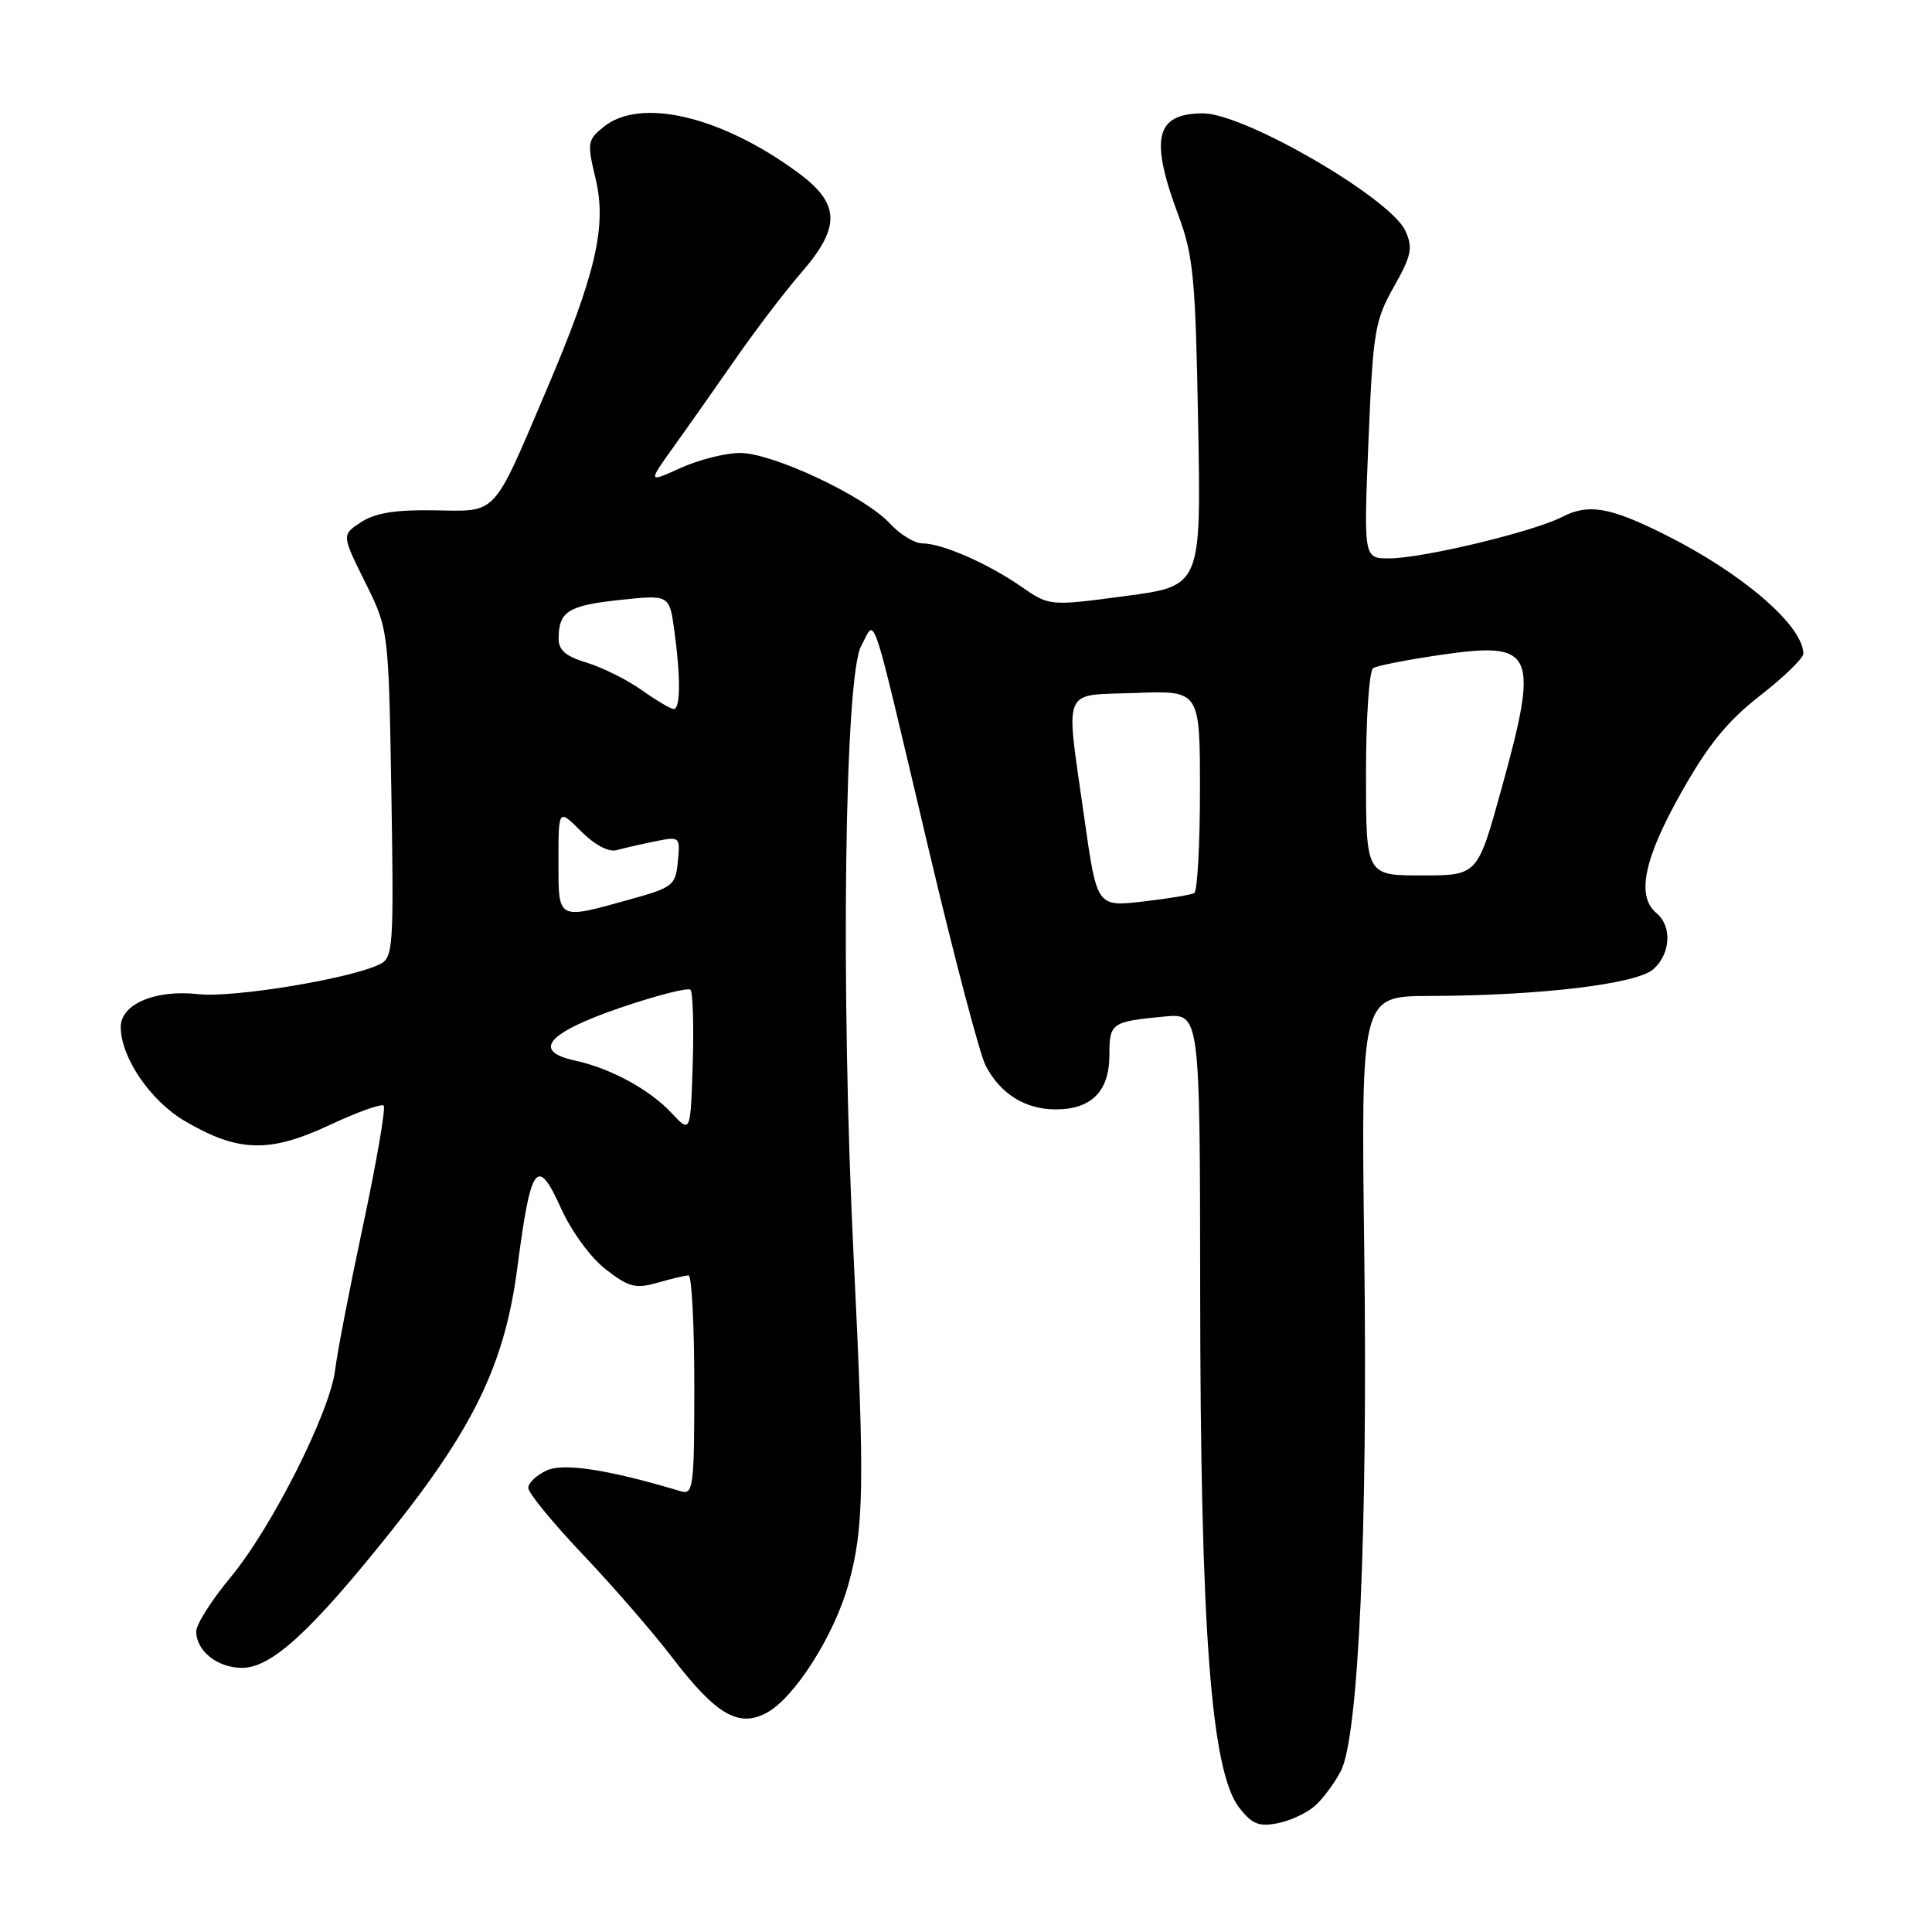 <?xml version="1.0" encoding="UTF-8" standalone="no"?>
<!DOCTYPE svg PUBLIC "-//W3C//DTD SVG 1.1//EN" "http://www.w3.org/Graphics/SVG/1.1/DTD/svg11.dtd" >
<svg xmlns="http://www.w3.org/2000/svg" xmlns:xlink="http://www.w3.org/1999/xlink" version="1.1" viewBox="0 0 256 256">
 <g >
 <path fill="currentColor"
d=" M 174.29 239.24 C 175.34 238.29 176.86 236.23 177.67 234.67 C 180.02 230.12 181.25 202.86 180.77 165.75 C 180.34 132.00 180.34 132.00 189.42 131.97 C 204.06 131.93 216.91 130.39 219.10 128.41 C 221.38 126.35 221.57 122.72 219.50 121.00 C 216.80 118.76 217.80 113.85 222.75 105.06 C 226.36 98.65 228.88 95.56 233.25 92.15 C 236.41 89.69 238.98 87.19 238.96 86.59 C 238.84 82.80 230.78 75.90 220.50 70.78 C 213.30 67.19 210.47 66.71 207.03 68.48 C 203.23 70.45 188.51 73.98 184.09 73.99 C 180.69 74.00 180.69 74.00 181.33 58.42 C 181.93 43.95 182.16 42.50 184.69 38.01 C 187.04 33.84 187.24 32.83 186.22 30.59 C 184.24 26.24 164.84 14.99 159.38 15.02 C 153.11 15.05 152.32 18.29 156.13 28.50 C 158.13 33.86 158.41 36.79 158.76 56.08 C 159.16 77.65 159.16 77.65 149.11 78.98 C 139.06 80.32 139.06 80.32 135.28 77.70 C 130.81 74.62 124.81 72.00 122.21 72.00 C 121.18 72.00 119.26 70.82 117.92 69.37 C 114.58 65.74 102.35 60.00 98.03 60.02 C 96.09 60.03 92.55 60.93 90.18 62.01 C 85.85 63.97 85.85 63.97 89.24 59.23 C 91.11 56.63 94.82 51.35 97.50 47.50 C 100.18 43.65 104.09 38.52 106.19 36.11 C 111.43 30.07 111.33 26.99 105.75 22.88 C 95.55 15.38 84.86 12.86 79.97 16.82 C 77.84 18.55 77.78 18.93 78.92 23.68 C 80.43 29.98 78.95 36.34 72.36 51.80 C 65.21 68.57 65.97 67.76 57.58 67.62 C 52.41 67.53 49.72 67.97 47.86 69.18 C 45.27 70.87 45.27 70.87 48.38 77.14 C 51.49 83.41 51.49 83.41 51.86 105.11 C 52.19 125.46 52.10 126.87 50.36 127.75 C 46.54 129.67 30.90 132.25 26.26 131.73 C 20.62 131.09 16.00 133.04 16.00 136.07 C 16.00 140.10 19.93 145.88 24.50 148.55 C 31.54 152.68 35.69 152.80 43.59 149.11 C 47.28 147.38 50.54 146.21 50.84 146.50 C 51.13 146.80 49.91 153.89 48.13 162.27 C 46.34 170.65 44.67 179.30 44.41 181.50 C 43.75 187.07 36.02 202.41 30.56 208.99 C 28.05 212.01 26.00 215.24 26.00 216.17 C 26.00 218.76 28.82 221.00 32.07 221.00 C 35.96 221.00 41.18 216.22 51.74 203.00 C 62.86 189.08 66.90 180.64 68.56 167.91 C 70.33 154.27 71.18 153.11 74.30 160.03 C 75.73 163.19 78.25 166.64 80.28 168.21 C 83.34 170.57 84.22 170.80 87.14 169.96 C 88.98 169.43 90.83 169.00 91.24 169.00 C 91.66 169.00 92.00 175.56 92.00 183.57 C 92.00 196.97 91.86 198.09 90.25 197.61 C 80.63 194.73 74.71 193.81 72.44 194.84 C 71.10 195.46 70.00 196.50 70.00 197.16 C 70.00 197.82 73.26 201.80 77.25 206.00 C 81.24 210.21 86.53 216.30 89.00 219.54 C 94.86 227.20 97.84 228.96 101.58 226.96 C 105.25 225.00 110.51 216.75 112.40 210.00 C 114.50 202.52 114.59 196.71 113.11 166.50 C 111.37 131.22 111.90 89.59 114.12 85.57 C 116.10 82.00 115.14 79.12 123.04 112.48 C 126.42 126.77 129.82 139.68 130.59 141.17 C 132.53 144.93 135.83 147.00 139.89 147.00 C 144.62 147.00 147.00 144.60 147.00 139.81 C 147.00 135.55 147.25 135.37 154.25 134.70 C 159.00 134.25 159.00 134.25 159.03 170.87 C 159.06 216.17 160.47 234.79 164.24 239.58 C 165.92 241.72 166.85 242.08 169.33 241.58 C 171.00 241.25 173.23 240.20 174.29 239.24 Z  M 89.00 147.49 C 86.09 144.37 80.90 141.55 76.19 140.53 C 70.42 139.28 72.52 136.84 82.20 133.53 C 86.98 131.90 91.16 130.83 91.49 131.15 C 91.81 131.48 91.95 135.89 91.79 140.96 C 91.50 150.17 91.50 150.17 89.00 147.49 Z  M 74.00 114.08 C 74.00 107.15 74.00 107.15 76.99 110.15 C 78.84 111.99 80.66 112.95 81.74 112.64 C 82.71 112.37 84.99 111.85 86.82 111.48 C 90.09 110.82 90.14 110.86 89.82 114.16 C 89.52 117.32 89.18 117.59 83.50 119.17 C 73.75 121.88 74.00 122.02 74.00 114.08 Z  M 143.67 108.33 C 141.17 90.65 140.53 92.20 150.50 91.82 C 159.00 91.50 159.00 91.50 159.00 104.69 C 159.00 111.95 158.66 118.08 158.25 118.33 C 157.84 118.57 154.76 119.08 151.42 119.46 C 145.34 120.16 145.34 120.16 143.67 108.33 Z  M 181.00 102.56 C 181.00 95.10 181.43 88.86 181.95 88.53 C 182.48 88.20 186.49 87.42 190.87 86.78 C 203.39 84.95 204.00 86.30 198.89 104.75 C 195.77 116.00 195.77 116.00 188.39 116.00 C 181.00 116.00 181.00 116.00 181.00 102.56 Z  M 85.00 91.42 C 83.08 90.06 79.81 88.44 77.75 87.81 C 74.96 86.97 74.00 86.15 74.02 84.59 C 74.04 81.02 75.29 80.23 82.10 79.50 C 88.70 78.80 88.70 78.80 89.35 83.54 C 90.21 89.83 90.17 94.01 89.25 93.95 C 88.84 93.92 86.92 92.79 85.00 91.42 Z "/>
</g>
</svg>